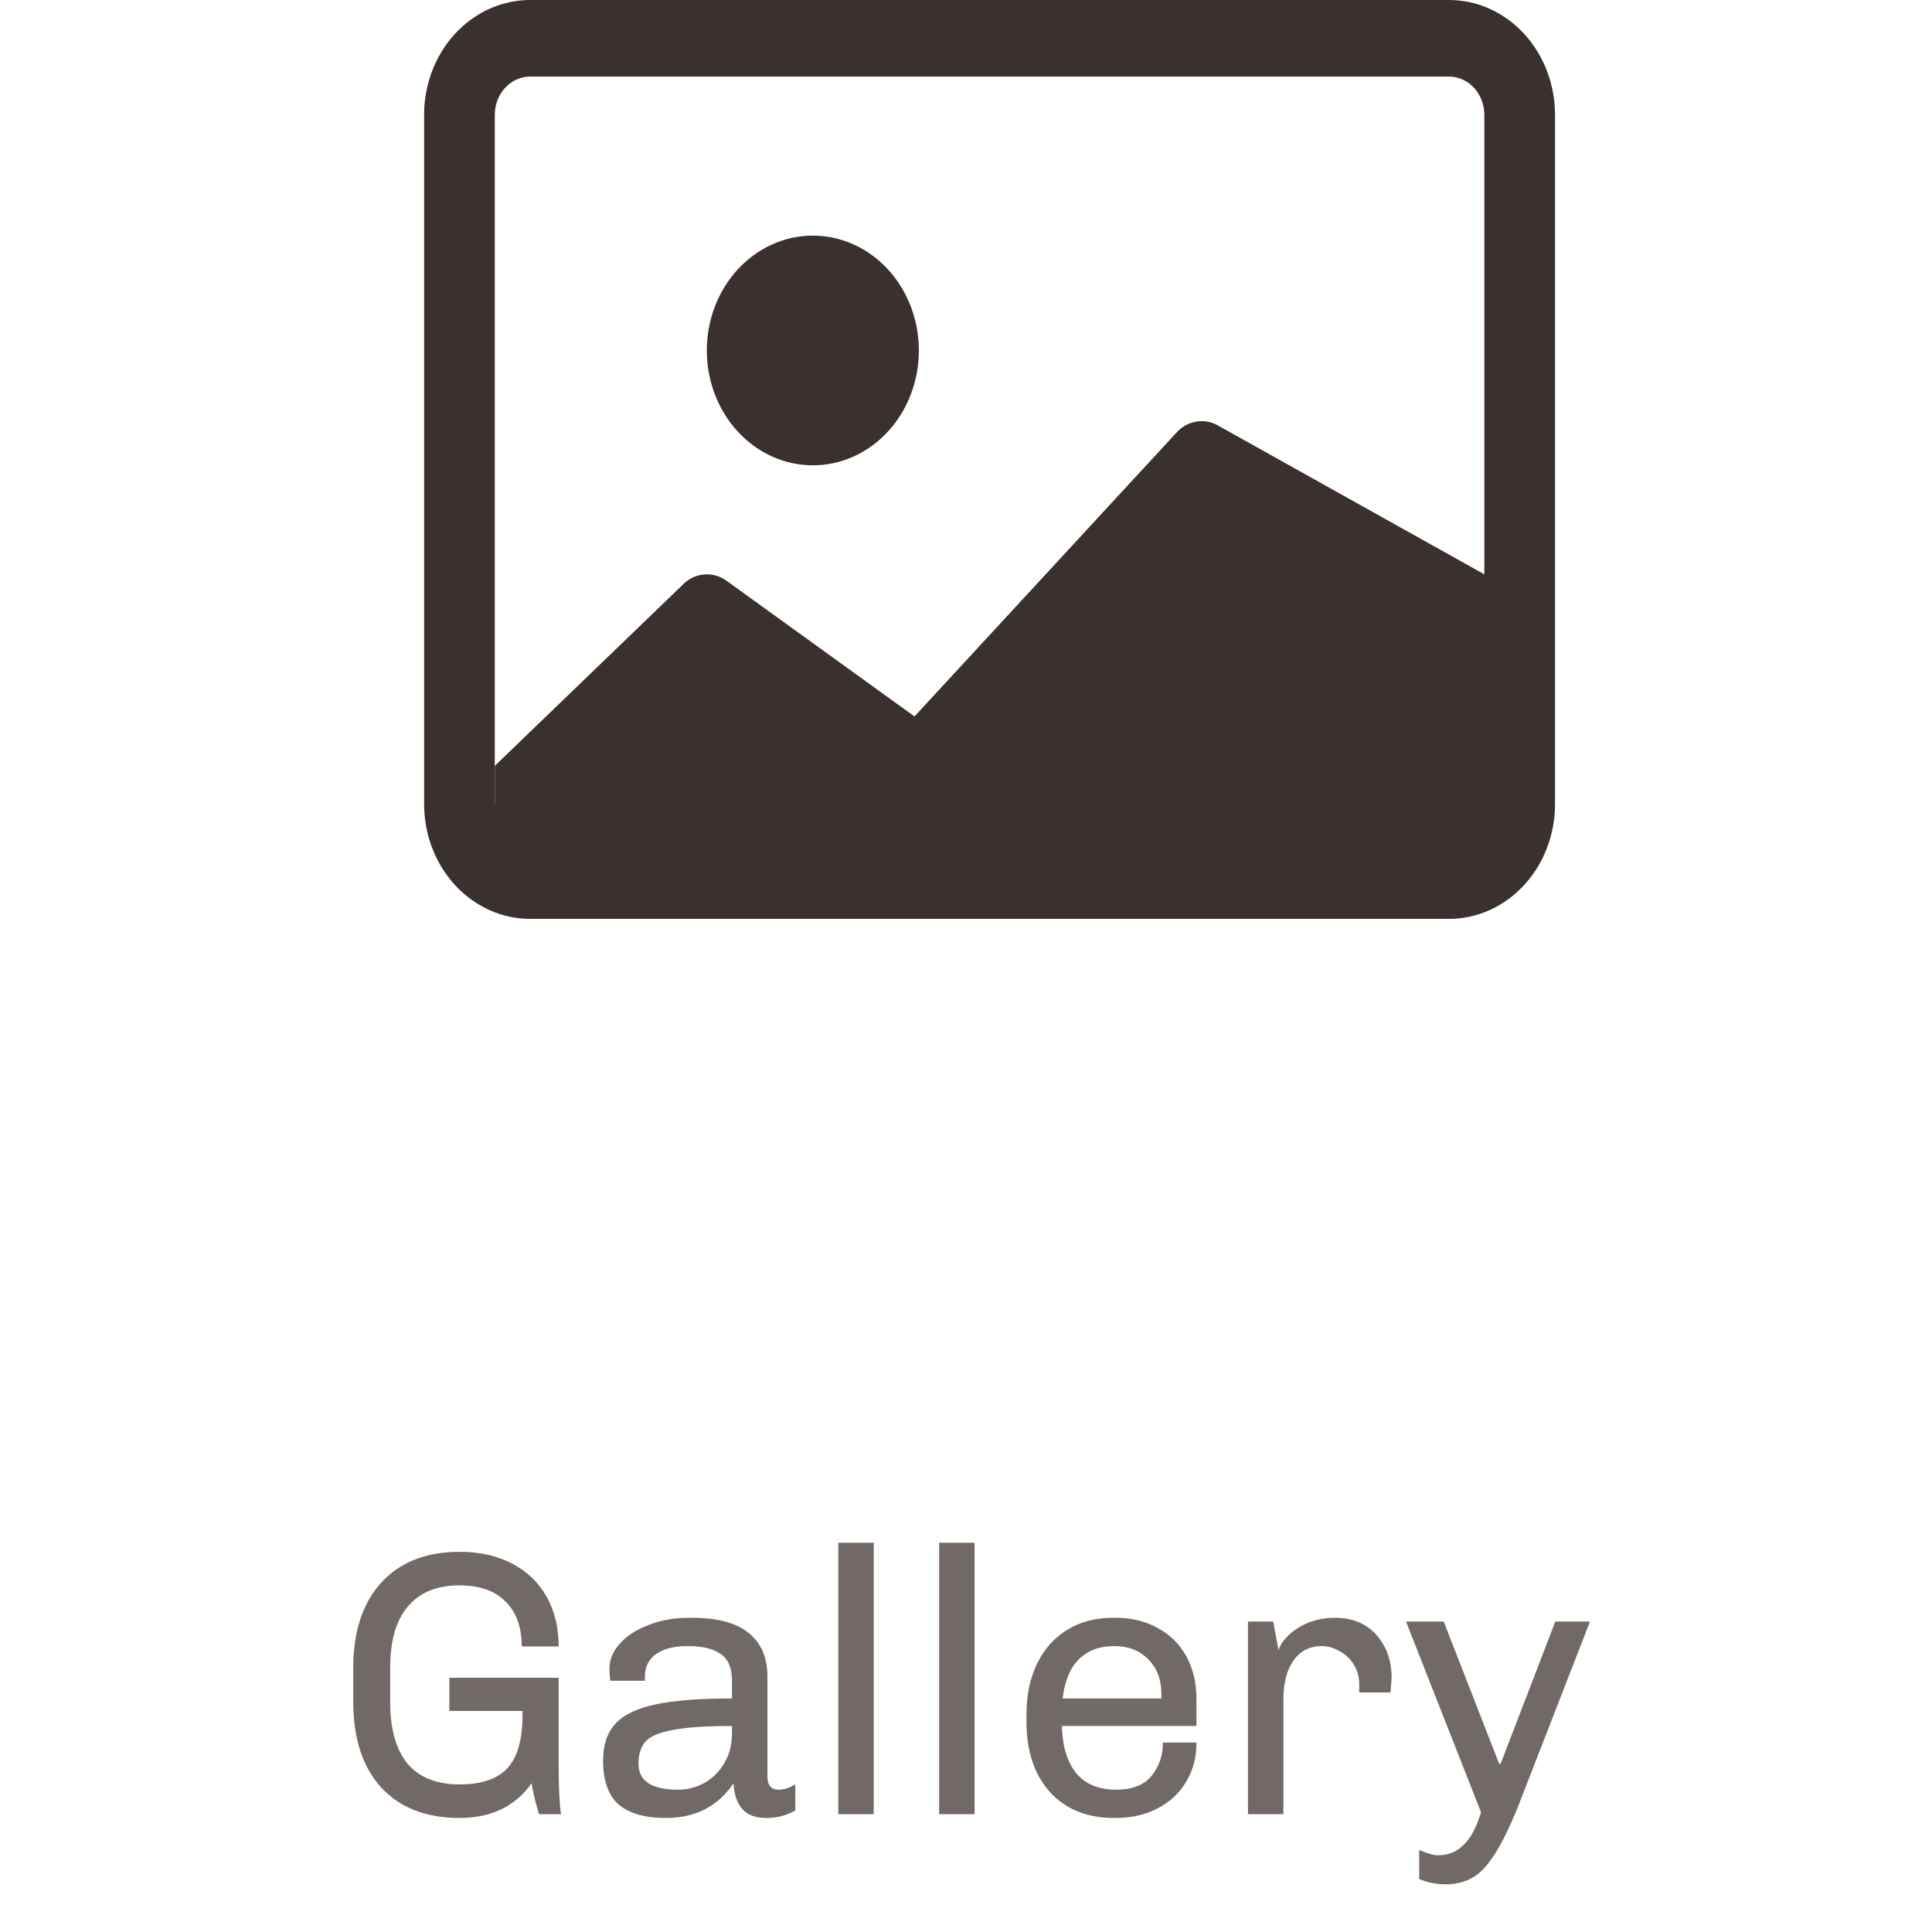 <svg
            width="60"
            height="60"
            viewBox="0 0 27 41"
            fill="none"
            xmlns="http://www.w3.org/2000/svg"
          >
            <path
              d="M12.5 7.438C12.5 8.084 12.263 8.704 11.841 9.161C11.419 9.618 10.847 9.875 10.25 9.875C9.653 9.875 9.081 9.618 8.659 9.161C8.237 8.704 8 8.084 8 7.438C8 6.791 8.237 6.171 8.659 5.714C9.081 5.257 9.653 5 10.25 5C10.847 5 11.419 5.257 11.841 5.714C12.263 6.171 12.5 6.791 12.5 7.438Z"
              fill="#3A312E"
            />
            <path
              d="M4.25 0C3.653 0 3.081 0.257 2.659 0.714C2.237 1.171 2 1.791 2 2.438L2 17.062C2 17.709 2.237 18.329 2.659 18.786C3.081 19.243 3.653 19.5 4.25 19.5H23.75C24.347 19.5 24.919 19.243 25.341 18.786C25.763 18.329 26 17.709 26 17.062V2.438C26 1.791 25.763 1.171 25.341 0.714C24.919 0.257 24.347 0 23.75 0H4.25ZM23.75 1.625C23.949 1.625 24.14 1.711 24.28 1.863C24.421 2.015 24.5 2.222 24.5 2.438V12.188L18.837 9.024C18.697 8.947 18.538 8.921 18.382 8.948C18.227 8.975 18.083 9.054 17.972 9.175L12.407 15.204L8.417 12.324C8.273 12.22 8.1 12.173 7.928 12.192C7.756 12.21 7.595 12.292 7.472 12.425L3.503 16.25V17.128C3.501 17.106 3.5 17.084 3.5 17.062V2.438C3.5 2.222 3.579 2.015 3.72 1.863C3.86 1.711 4.051 1.625 4.25 1.625H23.75Z"
              fill="#3A312E"
            />
            <path
              d="M2.752 32.932C3.179 32.932 3.549 33.015 3.864 33.18C4.184 33.345 4.429 33.58 4.6 33.884C4.771 34.188 4.856 34.54 4.856 34.94H4.072C4.072 34.529 3.957 34.212 3.728 33.988C3.504 33.759 3.179 33.644 2.752 33.644C2.272 33.644 1.907 33.793 1.656 34.092C1.405 34.385 1.28 34.82 1.28 35.396V36.116C1.28 36.692 1.403 37.129 1.648 37.428C1.899 37.721 2.267 37.868 2.752 37.868C3.216 37.868 3.555 37.753 3.768 37.524C3.981 37.289 4.088 36.919 4.088 36.412V36.308H2.536V35.604H4.856V37.476C4.856 37.919 4.872 38.26 4.904 38.5H4.44C4.371 38.281 4.317 38.063 4.28 37.844C3.933 38.335 3.424 38.58 2.752 38.58C2.043 38.58 1.488 38.364 1.088 37.932C0.693 37.495 0.496 36.889 0.496 36.116V35.396C0.496 34.628 0.693 34.025 1.088 33.588C1.488 33.151 2.043 32.932 2.752 32.932ZM7.686 34.332C8.225 34.332 8.625 34.439 8.886 34.652C9.153 34.865 9.286 35.175 9.286 35.58V37.7C9.286 37.796 9.307 37.868 9.35 37.916C9.393 37.959 9.446 37.98 9.51 37.98C9.633 37.98 9.755 37.943 9.878 37.868V38.42C9.697 38.527 9.491 38.58 9.262 38.58C9.033 38.58 8.862 38.516 8.75 38.388C8.638 38.255 8.577 38.073 8.566 37.844C8.235 38.335 7.758 38.58 7.134 38.58C6.686 38.58 6.35 38.484 6.126 38.292C5.907 38.095 5.798 37.785 5.798 37.364C5.798 37.033 5.883 36.775 6.054 36.588C6.225 36.396 6.507 36.257 6.902 36.172C7.297 36.087 7.841 36.044 8.534 36.044V35.668C8.534 35.396 8.454 35.207 8.294 35.1C8.134 34.988 7.902 34.932 7.598 34.932C7.31 34.932 7.086 34.988 6.926 35.1C6.766 35.212 6.686 35.369 6.686 35.572V35.668H5.95C5.939 35.593 5.934 35.505 5.934 35.404C5.934 35.217 6.009 35.041 6.158 34.876C6.307 34.711 6.51 34.58 6.766 34.484C7.022 34.383 7.305 34.332 7.614 34.332H7.686ZM8.534 36.628C7.974 36.628 7.55 36.657 7.262 36.716C6.979 36.769 6.79 36.852 6.694 36.964C6.598 37.076 6.55 37.231 6.55 37.428C6.55 37.796 6.83 37.98 7.39 37.98C7.587 37.98 7.774 37.932 7.95 37.836C8.126 37.735 8.267 37.593 8.374 37.412C8.481 37.231 8.534 37.023 8.534 36.788V36.628ZM11.542 32.74V38.5H10.79V32.74H11.542ZM13.682 32.74V38.5H12.93V32.74H13.682ZM16.679 34.332C17.015 34.332 17.311 34.404 17.567 34.548C17.828 34.687 18.031 34.887 18.175 35.148C18.319 35.409 18.391 35.713 18.391 36.06V36.628H15.535C15.546 37.06 15.647 37.393 15.839 37.628C16.031 37.863 16.316 37.98 16.695 37.98C17.031 37.98 17.279 37.881 17.439 37.684C17.599 37.487 17.679 37.252 17.679 36.98H18.391C18.391 37.3 18.316 37.58 18.167 37.82C18.023 38.06 17.82 38.247 17.559 38.38C17.303 38.513 17.01 38.58 16.679 38.58H16.647C16.071 38.58 15.615 38.396 15.279 38.028C14.948 37.655 14.783 37.159 14.783 36.54V36.38C14.783 35.975 14.858 35.617 15.007 35.308C15.156 34.999 15.37 34.759 15.647 34.588C15.924 34.417 16.25 34.332 16.623 34.332H16.679ZM16.639 34.932C16.335 34.932 16.087 35.025 15.895 35.212C15.708 35.399 15.594 35.676 15.551 36.044H17.647V35.948C17.647 35.644 17.554 35.399 17.367 35.212C17.186 35.025 16.943 34.932 16.639 34.932ZM21.324 34.332C21.703 34.332 21.999 34.455 22.212 34.7C22.426 34.94 22.532 35.244 22.532 35.612L22.508 35.916H21.844V35.74C21.844 35.58 21.804 35.439 21.724 35.316C21.644 35.193 21.543 35.1 21.42 35.036C21.298 34.967 21.175 34.932 21.052 34.932C20.796 34.932 20.596 35.033 20.452 35.236C20.308 35.439 20.236 35.713 20.236 36.06V38.5H19.484V34.412H20.02L20.132 35.02C20.164 34.913 20.236 34.807 20.348 34.7C20.46 34.593 20.599 34.505 20.764 34.436C20.935 34.367 21.122 34.332 21.324 34.332ZM25.214 38.34C25.033 38.788 24.865 39.129 24.71 39.364C24.555 39.604 24.398 39.767 24.238 39.852C24.078 39.943 23.892 39.988 23.678 39.988C23.481 39.988 23.294 39.951 23.118 39.876V39.26C23.294 39.335 23.427 39.372 23.518 39.372C23.737 39.372 23.918 39.297 24.062 39.148C24.212 39.004 24.334 38.775 24.43 38.46L22.838 34.412H23.638L24.814 37.428H24.846L26.006 34.412H26.742L25.214 38.34Z"
              fill="#716966"
            />
          </svg>